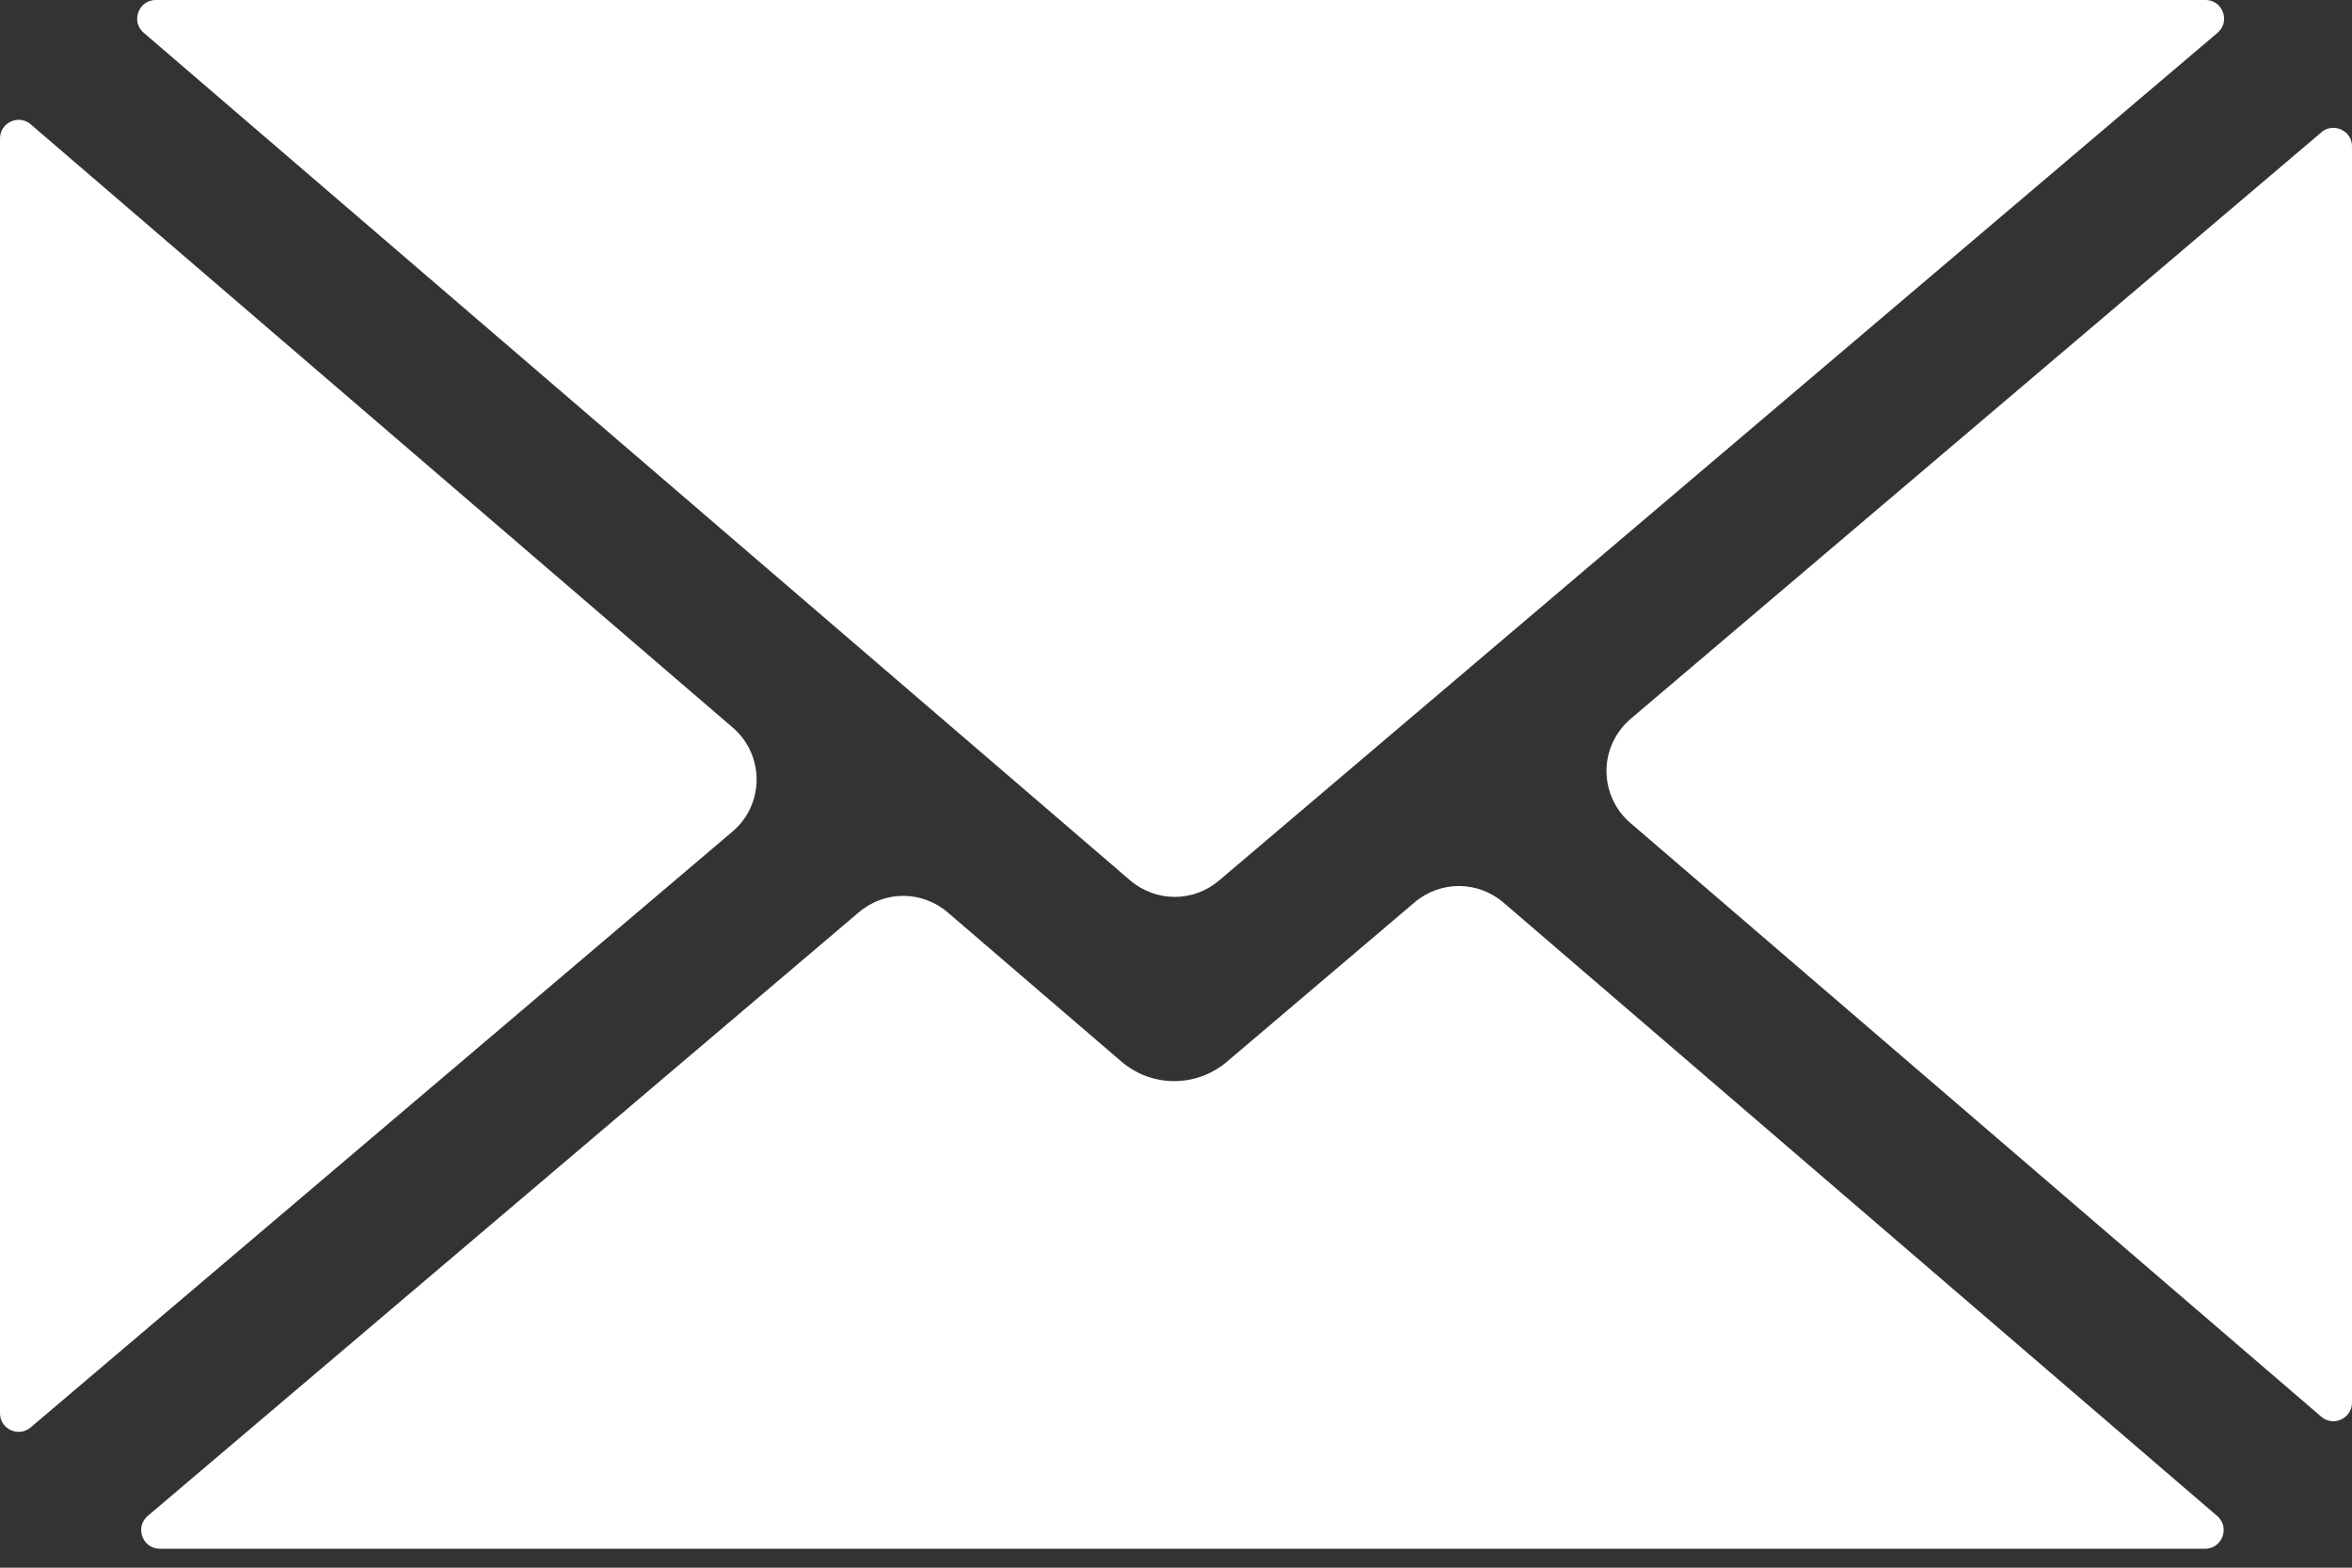 <?xml version="1.0" encoding="utf-8"?>
<!-- Generator: Adobe Illustrator 25.4.1, SVG Export Plug-In . SVG Version: 6.00 Build 0)  -->
<svg version="1.1" id="Ebene_1" xmlns="http://www.w3.org/2000/svg" xmlns:xlink="http://www.w3.org/1999/xlink" x="0px" y="0px"
	 viewBox="0 0 36 24" style="enable-background:new 0 0 36 24;" xml:space="preserve">
<rect x="0" y="0" width="36" height="24" fill="#333333" stroke="none"/>
<style type="text/css">
	.st0{fill:#FFFFFF;}
</style>
<path class="st0" d="M18.659,13.48L33.941,0.503c0.112-0.096,0.117-0.226,0.083-0.316C33.991,0.097,33.903,0,33.756,0H2.386
	C2.239,0,2.152,0.096,2.118,0.186C2.084,0.277,2.088,0.406,2.2,0.502l15.096,12.974C17.691,13.814,18.264,13.816,18.659,13.48z"/>
<path class="st0" d="M35.836,1.985c-0.04-0.019-0.081-0.028-0.122-0.028c-0.066,0-0.13,0.023-0.183,0.069l-10.571,8.978
	c-0.234,0.199-0.37,0.49-0.371,0.797c0,0.307,0.132,0.598,0.366,0.798l10.574,9.089c0.087,0.076,0.201,0.091,0.305,0.043
	C35.937,21.683,36,21.585,36,21.472V2.244C36.002,2.13,35.939,2.033,35.836,1.985z"/>
<path class="st0" d="M11.581,11.936c0-0.307-0.132-0.598-0.366-0.798L0.471,1.904c-0.054-0.046-0.118-0.07-0.184-0.07
	c-0.04,0-0.081,0.009-0.121,0.027C0.063,1.909,0,2.006,0,2.12v19.515c0,0.115,0.062,0.211,0.165,0.259
	c0.104,0.046,0.217,0.033,0.305-0.042l10.74-9.12C11.445,12.534,11.58,12.243,11.581,11.936z"/>
<path class="st0" d="M23.014,13.819c-0.394-0.338-0.967-0.34-1.363-0.004l-2.87,2.438c-0.471,0.399-1.153,0.398-1.621-0.005
	l-2.652-2.278c-0.197-0.17-0.44-0.255-0.684-0.255c-0.24,0-0.481,0.084-0.678,0.251L2.262,23.207
	c-0.112,0.096-0.117,0.226-0.083,0.316c0.033,0.091,0.122,0.187,0.268,0.187h31.303c0.145,0,0.234-0.096,0.268-0.186
	c0.033-0.09,0.029-0.22-0.082-0.316L23.014,13.819z"/>
</svg>
